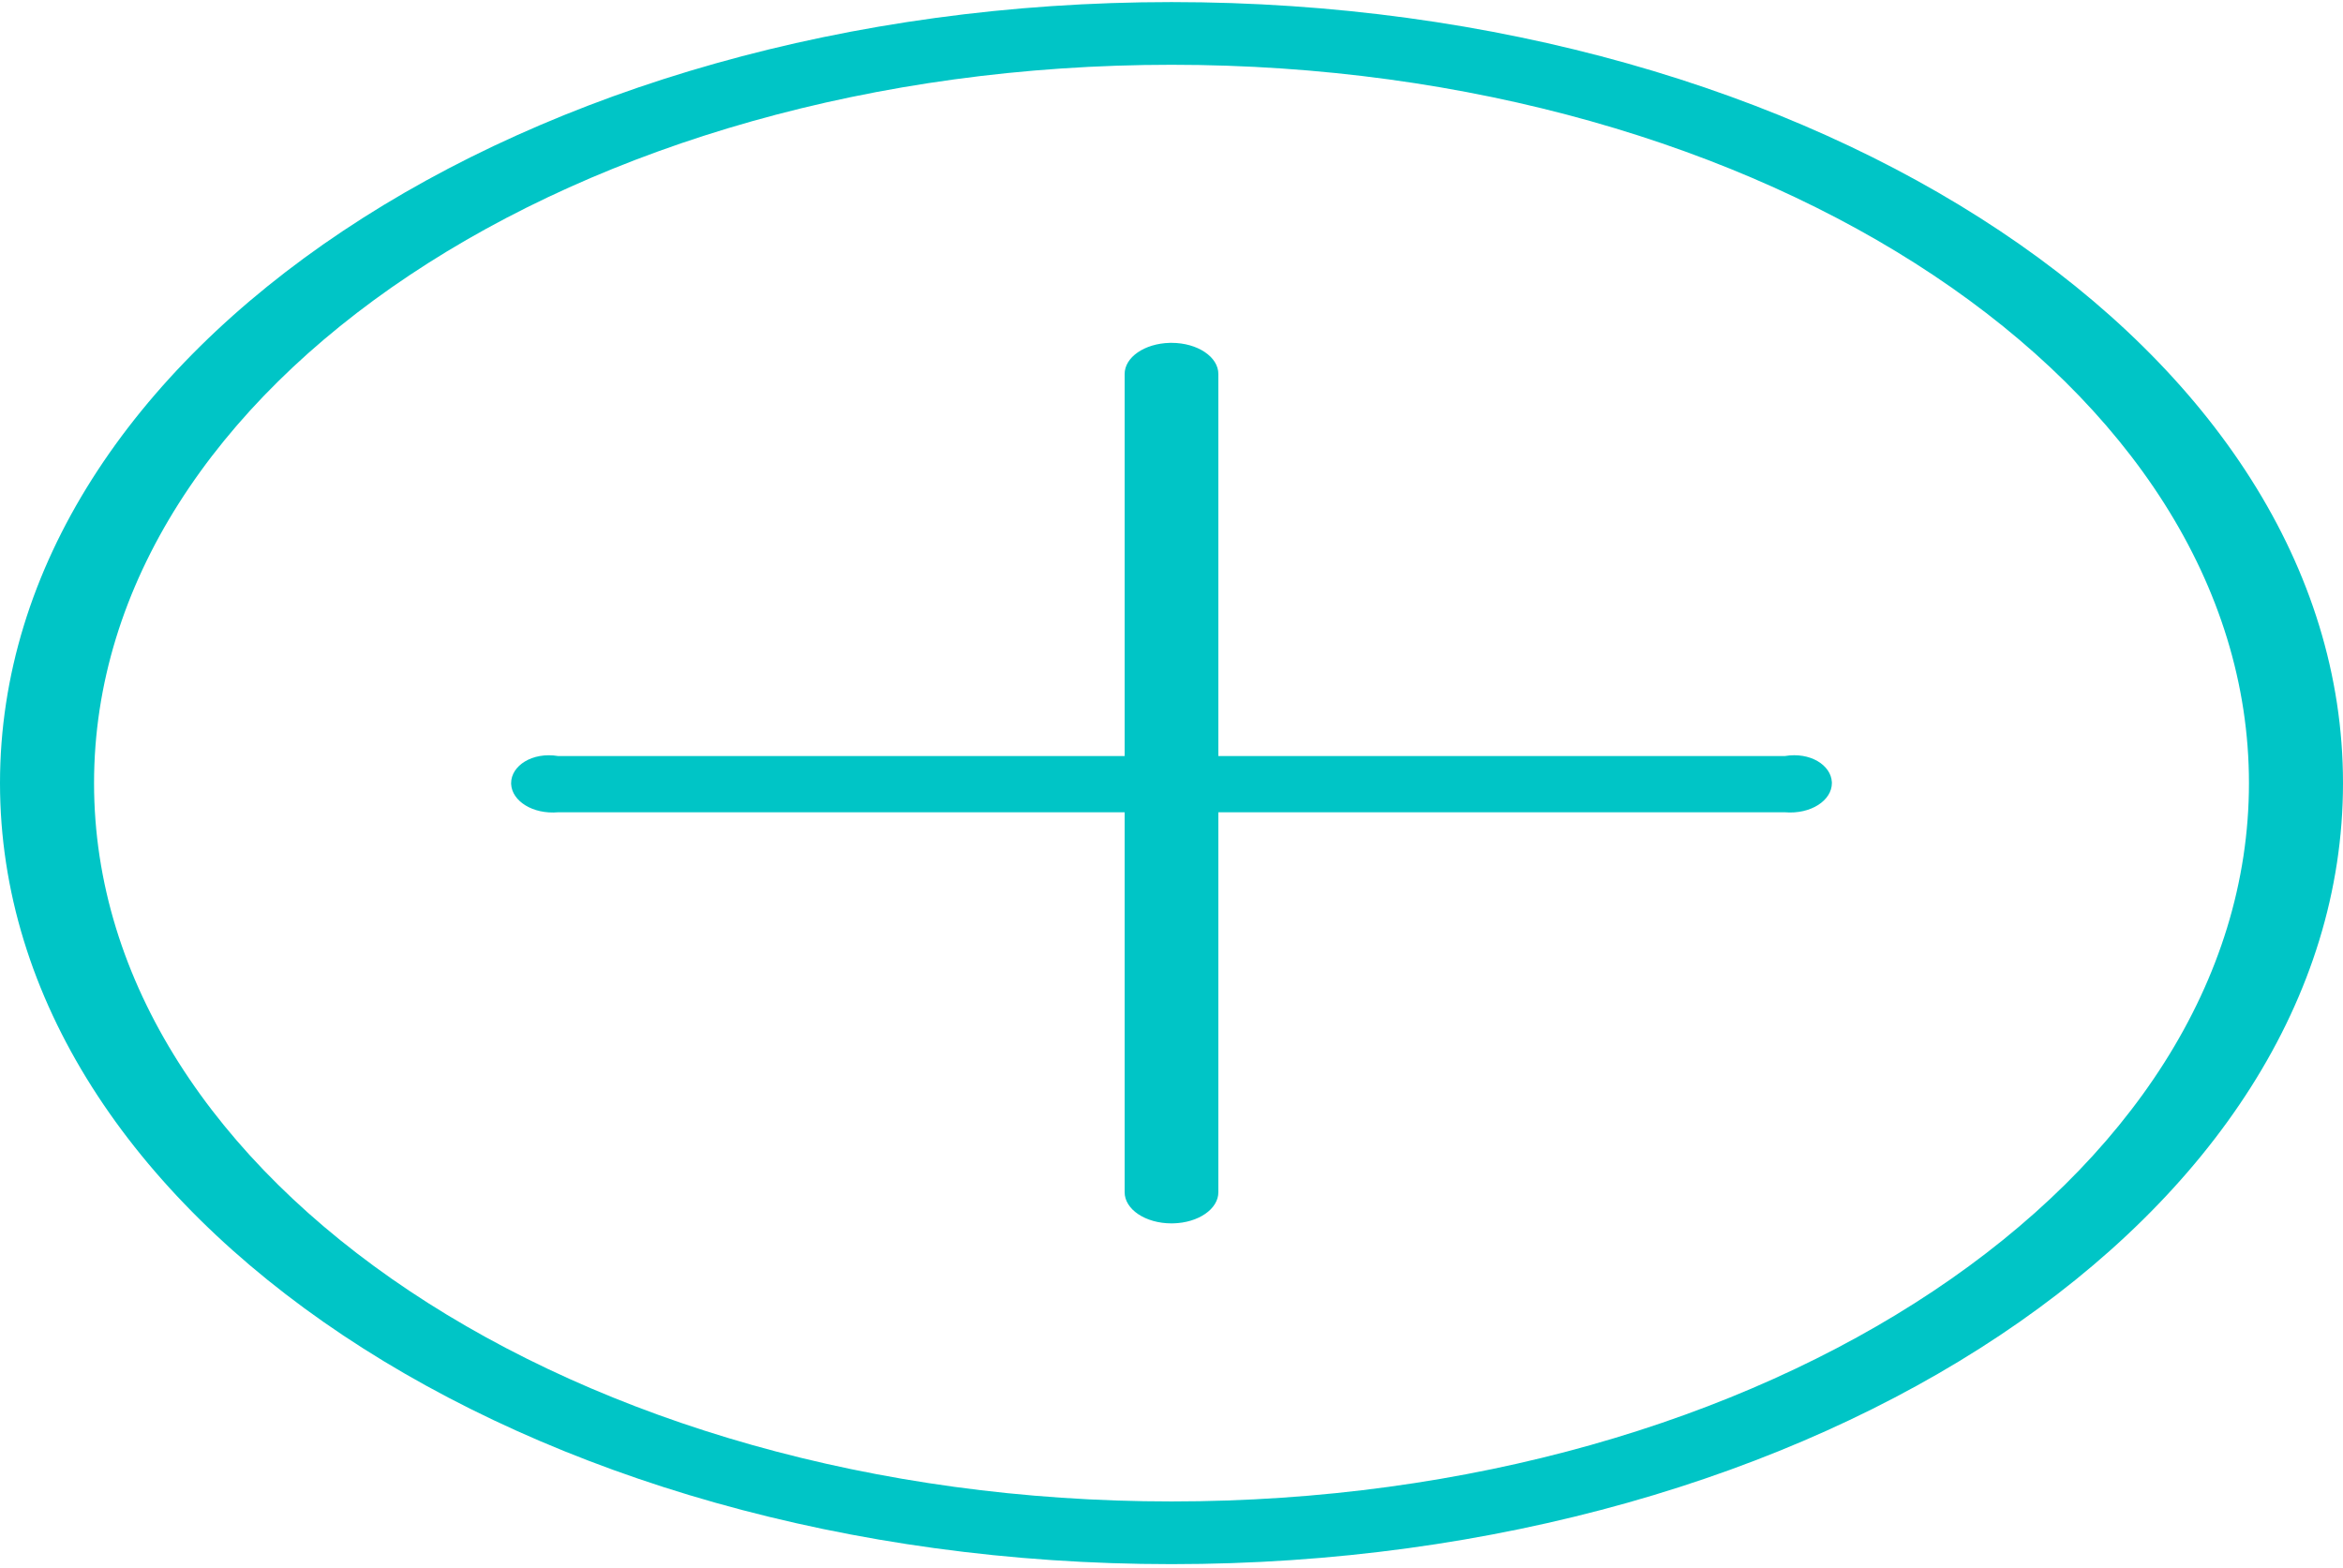 ﻿<?xml version="1.0" encoding="utf-8"?>
<svg version="1.1" xmlns:xlink="http://www.w3.org/1999/xlink" width="375px" height="251px" xmlns="http://www.w3.org/2000/svg">
  <g transform="matrix(1 0 0 1 0 -147 )">
    <path d="M 0 125.333  C 0 56.292  83.943 0.333  187.5 0.333  C 291.057 0.333  375 56.292  375 125.333  C 375 194.36  291.046 250.333  187.5 250.333  C 83.954 250.333  0 194.36  0 125.333  Z M 359.948 125.333  C 359.948 61.834  282.744 10.368  187.5 10.368  C 92.256 10.368  15.052 61.834  15.052 125.333  C 15.052 188.818  92.268 240.298  187.5 240.298  C 282.732 240.298  359.948 188.818  359.948 125.333  Z M 187.23 54.874  L 187.5 54.871  C 191.657 54.871  195.026 57.117  195 59.888  L 195 121  L 285.668 121  C 289.734 120.316  293.047 122.466  293.189 125.153  L 293.194 125.333  C 293.194 128.104  289.824 130.351  285.668 130  L 195 130  L 195 190.778  C 195.026 193.489  191.802 195.698  187.77 195.793  L 187.5 195.796  C 183.343 195.796  179.974 193.549  180 190.778  L 180 130  L 89.332 130  C 85.266 130.351  81.953 128.201  81.811 125.513  L 81.806 125.333  C 81.806 122.562  85.176 120.316  89.332 121  L 180 121  L 180 59.888  C 179.974 57.177  183.198 54.969  187.23 54.874  Z " fill-rule="nonzero" fill="#00c5c6" stroke="none" transform="matrix(1 0 0 1 0 147 )" />
  </g>
</svg>